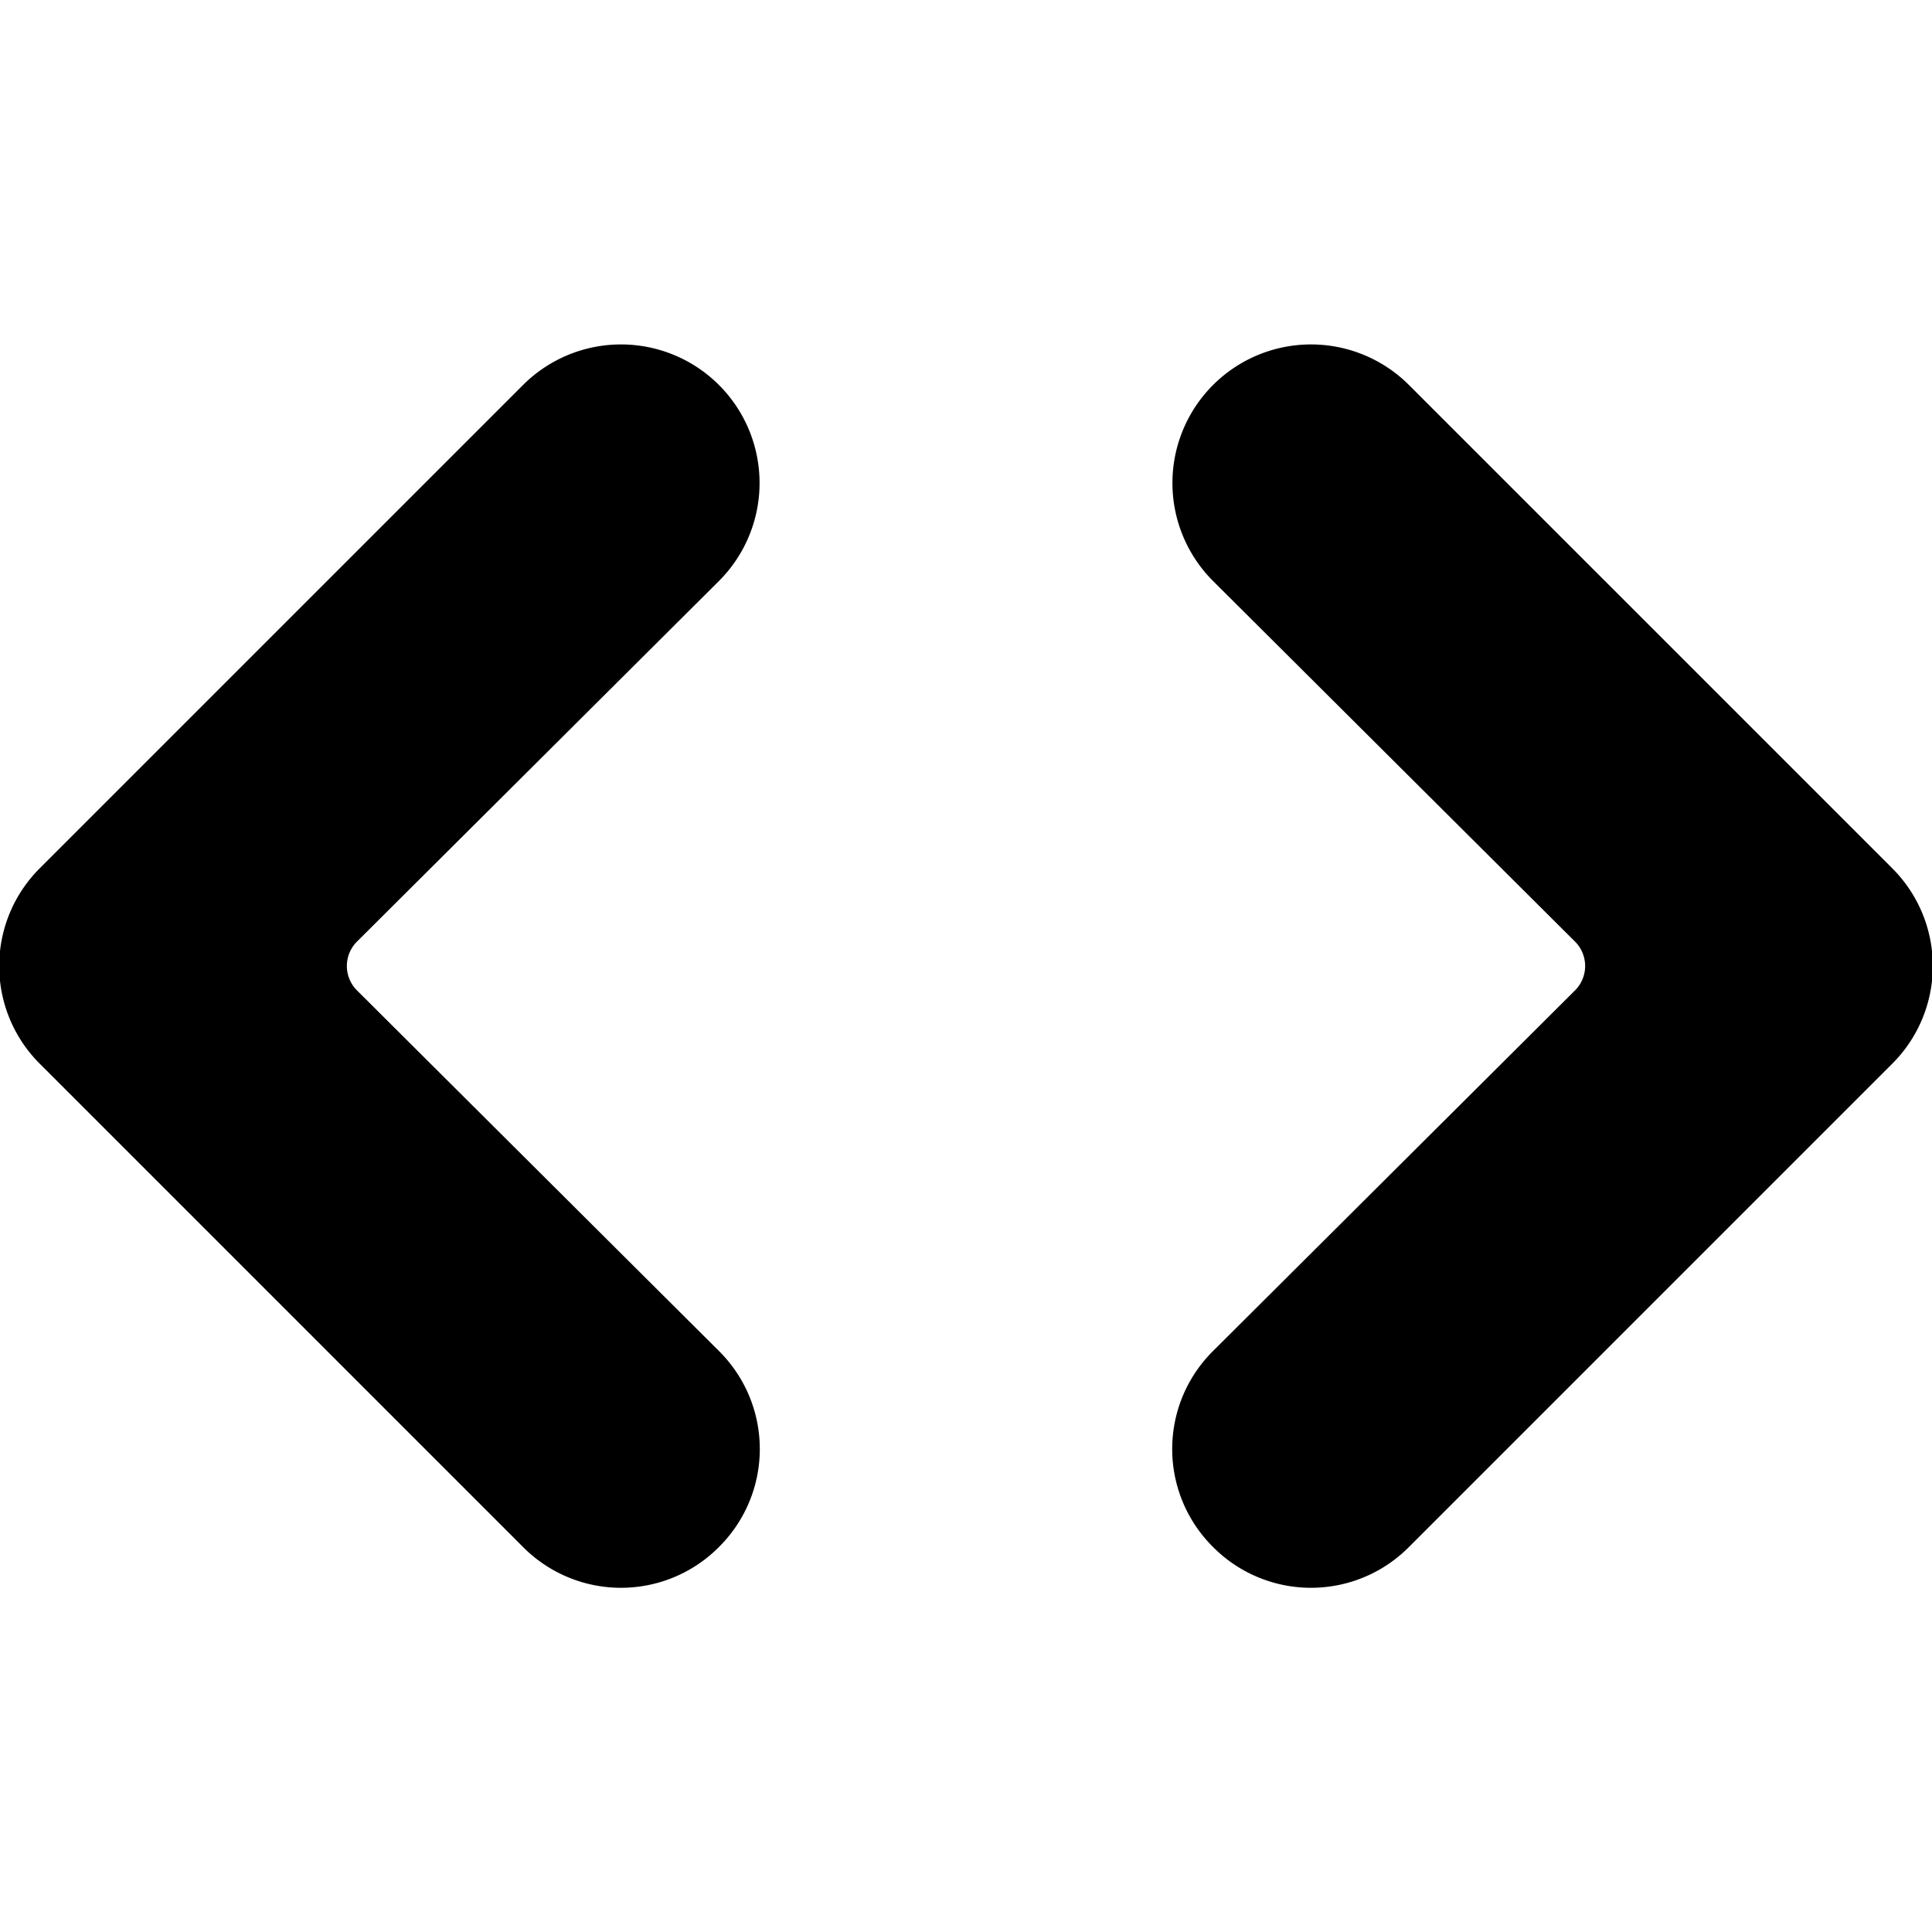 <svg xmlns="http://www.w3.org/2000/svg" viewBox="0 0 14 14">
  <g>
    <path d="M5.21,11.21a1,1,0,0,1-1.42,0L.29,7.71a1,1,0,0,1,0-1.42l3.5-3.5A1,1,0,0,1,5.21,4.21L2.59,6.82a.25.25,0,0,0,0,.36L5.21,9.79A1,1,0,0,1,5.21,11.21Z" style="fill: #000001"/>
    <path d="M8.79,11.21a1,1,0,0,1,0-1.42l2.62-2.61a.25.25,0,0,0,0-.36L8.79,4.21a1,1,0,0,1,1.42-1.42l3.5,3.5a1,1,0,0,1,0,1.42l-3.5,3.5A1,1,0,0,1,8.79,11.21Z" style="fill: #000001"/>
  </g>
</svg>
